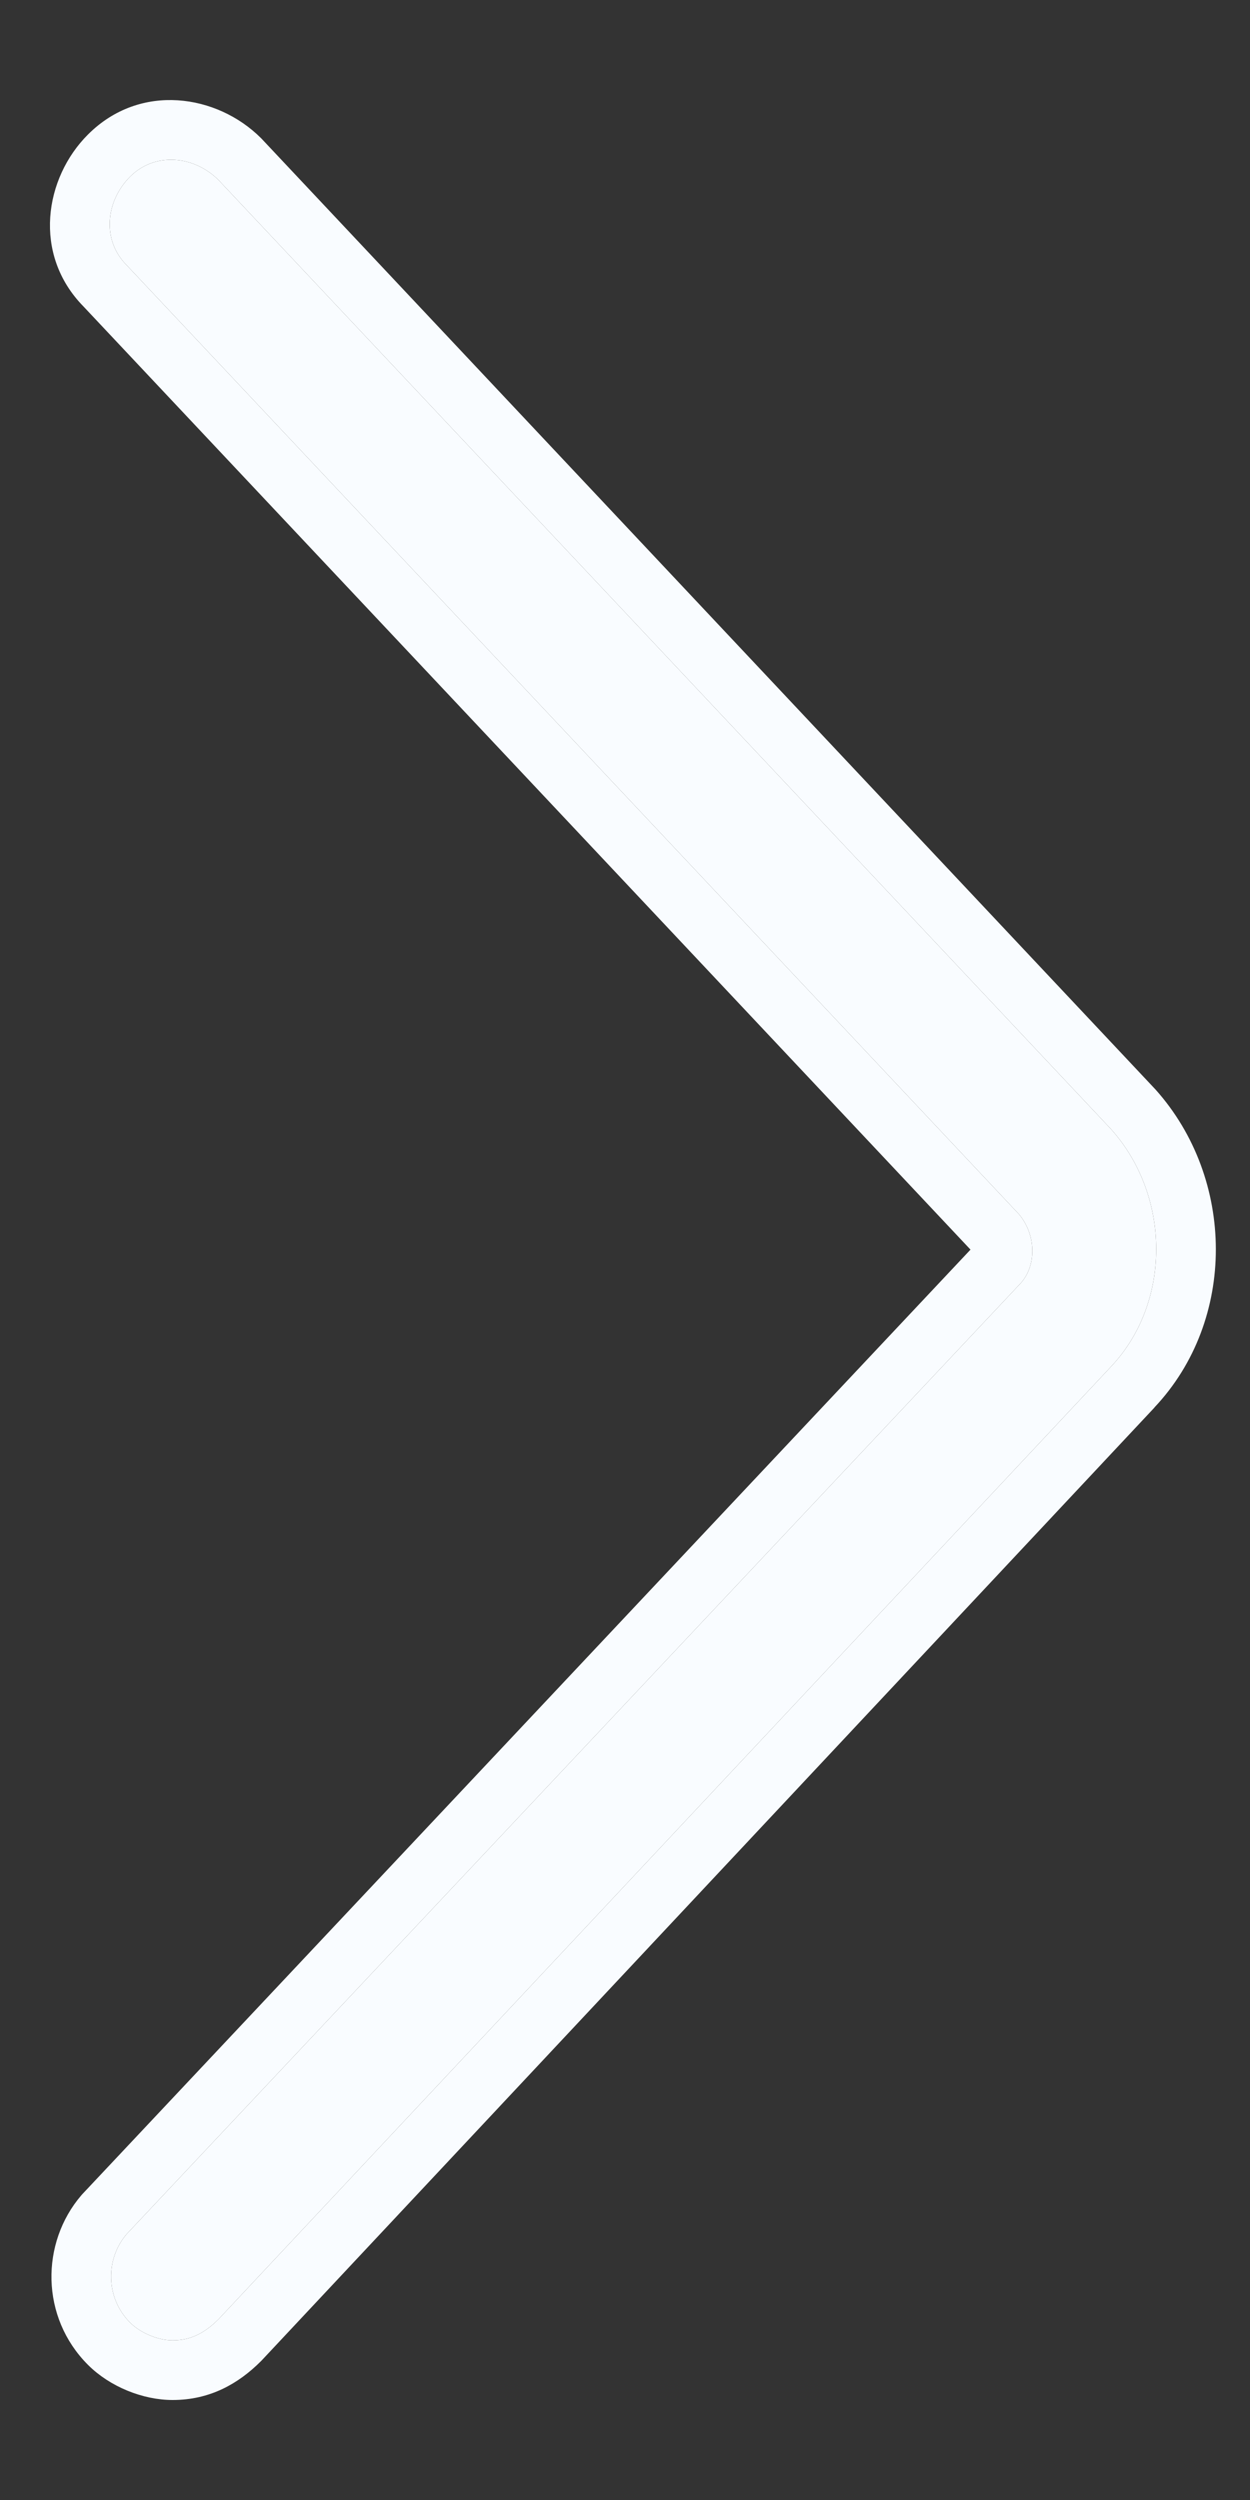 <svg width="10" height="20" viewBox="0 0 10 20" fill="none" xmlns="http://www.w3.org/2000/svg">
<rect x="0" y="0" width="10" height="20" fill="#333333" stroke="none"/>
<path d="M1.381 18.723C1.268 18.723 1.126 18.666 1.041 18.581C0.843 18.383 0.843 18.071 1.013 17.873L8.152 10.28C8.294 10.139 8.294 9.884 8.152 9.714L1.013 2.121C0.815 1.923 0.843 1.611 1.041 1.413C1.239 1.215 1.551 1.243 1.749 1.441L8.889 9.034C9.37 9.572 9.37 10.422 8.889 10.932L1.749 18.553C1.636 18.666 1.523 18.723 1.381 18.723Z" fill="#F9FCFF"/>
<path fill-rule="evenodd" clip-rule="evenodd" d="M0.658 17.554L7.764 9.997L0.669 2.453C0.257 2.034 0.357 1.422 0.704 1.076C1.123 0.657 1.738 0.756 2.087 1.104L2.092 1.109L9.244 8.716C9.883 9.43 9.895 10.56 9.236 11.259C9.236 11.259 9.236 11.259 9.236 11.26L2.092 18.885L2.087 18.89C1.908 19.069 1.68 19.2 1.381 19.2C1.143 19.2 0.879 19.094 0.704 18.919C0.323 18.538 0.324 17.943 0.651 17.562L0.658 17.554ZM8.889 10.932C9.37 10.422 9.37 9.572 8.889 9.034L1.749 1.441C1.551 1.243 1.239 1.215 1.041 1.413C0.843 1.611 0.815 1.923 1.013 2.121L8.152 9.714C8.294 9.884 8.294 10.139 8.152 10.28L1.013 17.873C0.843 18.071 0.843 18.383 1.041 18.581C1.126 18.666 1.268 18.723 1.381 18.723C1.523 18.723 1.636 18.666 1.749 18.553L8.889 10.932Z" fill="#F9FCFF"/>
</svg>
